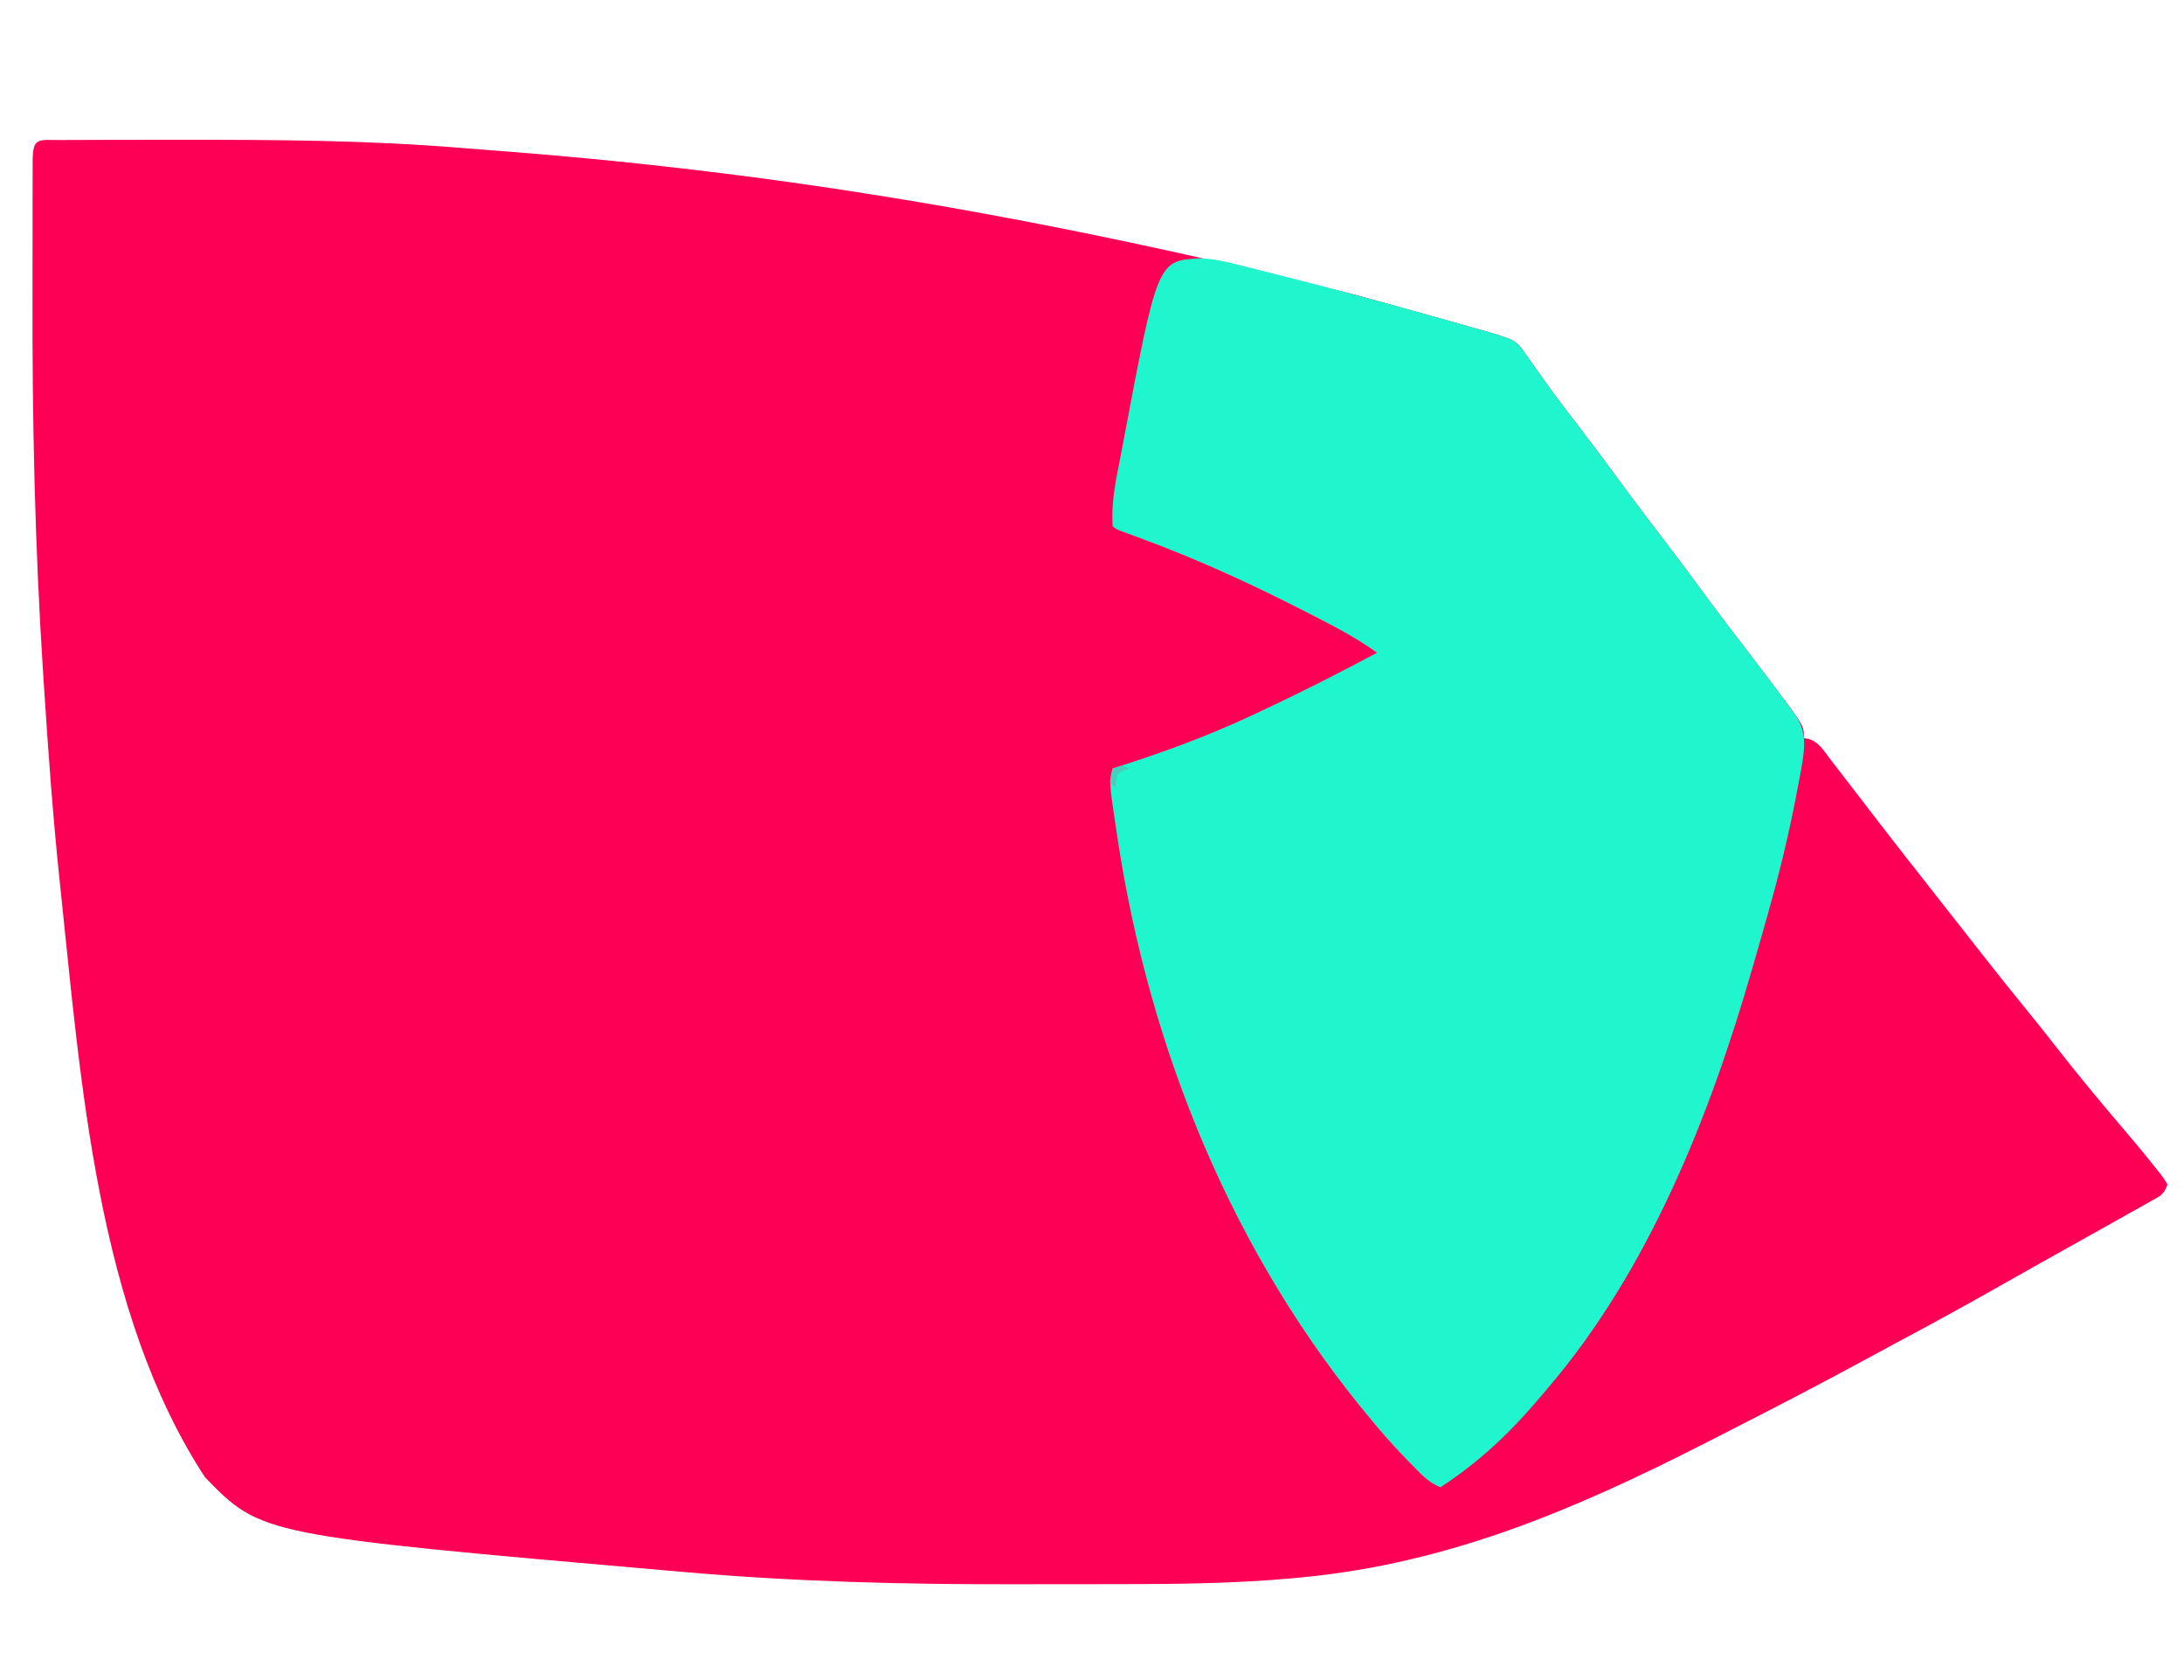 <?xml version="1.0" encoding="UTF-8"?>
<svg version="1.1" xmlns="http://www.w3.org/2000/svg" width="793" height="610">
<path d="M0 0 C0.94 -0.005 1.88 -0.01 2.849 -0.015 C5.997 -0.029 9.144 -0.036 12.292 -0.042 C14.501 -0.049 16.71 -0.056 18.919 -0.063 C26.059 -0.083 33.199 -0.087 40.339 -0.089 C42.15 -0.09 42.15 -0.09 43.997 -0.091 C78.196 -0.102 112.224 0.067 146.323 2.933 C149.174 3.168 152.027 3.386 154.88 3.599 C251.452 10.811 347.566 25.438 470.089 56.161 C471.185 56.462 472.282 56.763 473.412 57.073 C481.915 59.411 490.41 61.778 498.901 64.161 C500.073 64.489 501.245 64.817 502.452 65.154 C505.777 66.087 509.099 67.029 512.421 67.974 C513.413 68.251 514.404 68.529 515.426 68.815 C528.444 72.55 528.444 72.55 532.175 77.872 C532.97 78.981 532.97 78.981 533.78 80.112 C534.336 80.912 534.891 81.712 535.464 82.536 C536.699 84.264 537.936 85.991 539.175 87.716 C539.815 88.613 540.455 89.51 541.115 90.434 C544.353 94.909 547.723 99.282 551.089 103.661 C556.744 111.046 562.304 118.493 567.8 125.997 C572.819 132.833 577.96 139.573 583.115 146.308 C588.23 153.002 593.242 159.767 598.224 166.562 C602.202 171.98 606.264 177.321 610.378 182.638 C613.918 187.225 617.412 191.847 620.901 196.474 C621.536 197.31 622.171 198.147 622.825 199.009 C633.089 212.65 633.089 212.65 633.089 217.161 C633.694 217.266 634.299 217.371 634.922 217.479 C638.6 218.637 640.456 221.946 642.714 224.911 C643.244 225.591 643.774 226.27 644.32 226.97 C645.919 229.027 647.505 231.093 649.089 233.161 C649.927 234.246 650.765 235.331 651.604 236.415 C653.206 238.491 654.804 240.57 656.397 242.653 C665.089 254.002 673.92 265.245 682.762 276.476 C684.578 278.783 686.393 281.092 688.207 283.402 C689.127 284.574 690.048 285.745 690.969 286.917 C693.24 289.805 695.507 292.695 697.769 295.591 C703.189 302.524 708.69 309.384 714.255 316.202 C717.728 320.464 721.147 324.762 724.526 329.099 C732.277 339.025 740.298 348.742 748.479 358.318 C752.681 363.241 756.82 368.211 760.839 373.286 C761.282 373.831 761.725 374.376 762.182 374.938 C763.386 376.481 763.386 376.481 765.089 379.161 C763.778 383.093 762.321 383.457 758.745 385.462 C757.048 386.422 757.048 386.422 755.316 387.402 C754.074 388.093 752.831 388.783 751.589 389.474 C750.313 390.191 749.037 390.91 747.762 391.629 C744.5 393.466 741.232 395.293 737.962 397.116 C735.13 398.696 732.303 400.284 729.476 401.872 C725.352 404.186 721.226 406.494 717.097 408.798 C712.214 411.526 707.348 414.283 702.487 417.049 C690.209 424.029 677.802 430.752 665.348 437.413 C662.191 439.106 659.041 440.813 655.894 442.524 C638.513 451.965 620.96 461.052 603.331 470.02 C601.112 471.149 598.894 472.28 596.676 473.411 C549.598 497.386 504.137 516.729 451.026 521.849 C449.799 521.968 448.571 522.088 447.306 522.211 C426.761 524.057 406.153 524.322 385.538 524.329 C383.142 524.332 380.746 524.336 378.35 524.339 C373.354 524.345 368.358 524.347 363.362 524.346 C358.339 524.346 353.316 524.353 348.293 524.367 C307.227 524.477 266.443 523.484 225.526 519.849 C224.293 519.741 223.059 519.634 221.788 519.523 C72.988 506.55 72.988 506.55 52.522 485.524 C13.28 425.547 7.437 341.574 0.089 272.161 C-0.009 271.235 -0.108 270.308 -0.209 269.354 C-2.677 245.869 -4.397 222.334 -5.908 198.771 C-6.031 196.87 -6.155 194.969 -6.28 193.069 C-9.249 147.402 -10.237 101.738 -10.107 55.983 C-10.096 51.016 -10.096 46.048 -10.097 41.081 C-10.097 36.268 -10.091 31.454 -10.084 26.641 C-10.081 24.362 -10.079 22.082 -10.078 19.803 C-10.076 16.676 -10.067 13.55 -10.056 10.424 C-10.057 9.493 -10.057 8.562 -10.058 7.603 C-10.013 -1.128 -7.95 0.01 0 0 Z " fill="#FD0056" transform="translate(21.911,50.839)"/>
<path d="M0 0 C5.151 0.072 9.903 1.256 14.874 2.524 C15.874 2.772 16.874 3.02 17.904 3.275 C21.195 4.096 24.482 4.932 27.768 5.77 C28.896 6.054 30.024 6.339 31.186 6.632 C49.518 11.262 67.758 16.201 85.956 21.332 C87.106 21.655 88.257 21.978 89.442 22.311 C92.707 23.23 95.969 24.158 99.229 25.09 C100.193 25.361 101.156 25.633 102.148 25.912 C114.947 29.611 114.947 29.611 118.667 34.918 C119.197 35.657 119.726 36.397 120.272 37.158 C120.828 37.958 121.383 38.758 121.956 39.582 C123.191 41.31 124.428 43.037 125.667 44.762 C126.307 45.659 126.947 46.556 127.607 47.48 C130.845 51.955 134.215 56.328 137.581 60.707 C143.236 68.092 148.796 75.539 154.292 83.043 C159.311 89.88 164.452 96.619 169.607 103.354 C174.722 110.048 179.734 116.813 184.716 123.608 C188.694 129.026 192.756 134.367 196.87 139.684 C200.41 144.272 203.904 148.893 207.393 153.52 C208.028 154.356 208.663 155.193 209.317 156.055 C211.097 158.421 212.846 160.807 214.581 163.207 C215.096 163.901 215.61 164.595 216.141 165.31 C220.822 172.058 219.912 177.525 218.628 185.297 C218.204 187.581 217.771 189.864 217.331 192.145 C217.103 193.346 216.874 194.547 216.639 195.785 C213.818 210.447 210.259 224.798 206.166 239.153 C205.645 240.982 205.132 242.813 204.62 244.645 C203.819 247.494 203.002 250.338 202.172 253.179 C201.751 254.624 201.334 256.07 200.92 257.517 C185.46 311.302 163.299 367.299 126.581 410.207 C125.587 411.387 124.593 412.566 123.6 413.746 C112.893 426.422 101.543 437.133 87.581 446.207 C83.5 444.59 80.774 441.665 77.768 438.582 C77.231 438.037 76.694 437.491 76.141 436.929 C72.121 432.819 68.254 428.632 64.581 424.207 C64.142 423.688 63.704 423.168 63.252 422.633 C12.368 362.253 -18.207 287.237 -29.794 209.582 C-29.934 208.662 -30.073 207.741 -30.217 206.793 C-30.615 204.149 -31 201.503 -31.38 198.856 C-31.501 198.058 -31.621 197.26 -31.745 196.437 C-32.302 192.448 -32.543 189.104 -31.419 185.207 C-30.373 184.877 -30.373 184.877 -29.306 184.54 C-12.884 179.314 2.952 173.482 18.581 166.207 C19.599 165.734 20.618 165.26 21.667 164.773 C36.183 157.985 50.453 150.768 64.581 143.207 C56.846 137.632 48.488 133.338 40.018 129.02 C39.288 128.646 38.559 128.273 37.807 127.888 C18.521 118.031 -0.92 109.143 -21.242 101.645 C-22.424 101.209 -23.605 100.774 -24.822 100.324 C-26.407 99.746 -26.407 99.746 -28.024 99.156 C-30.419 98.207 -30.419 98.207 -31.419 97.207 C-31.992 89.189 -30.457 81.534 -28.911 73.706 C-28.576 72.007 -28.25 70.306 -27.931 68.603 C-15.174 0.92 -15.174 0.92 0 0 Z " fill="#1FF6CE" transform="translate(435.419,93.793)"/>
<path d="M0 0 C-0.639 0.227 -1.279 0.454 -1.938 0.688 C-4.272 1.853 -4.272 1.853 -4.75 4.625 C-4.832 5.409 -4.915 6.192 -5 7 C-5.66 6.34 -6.32 5.68 -7 5 C-6.625 2.375 -6.625 2.375 -6 0 C-2.25 -1.125 -2.25 -1.125 0 0 Z " fill="#46CFBB" transform="translate(410,279)"/>
</svg>
